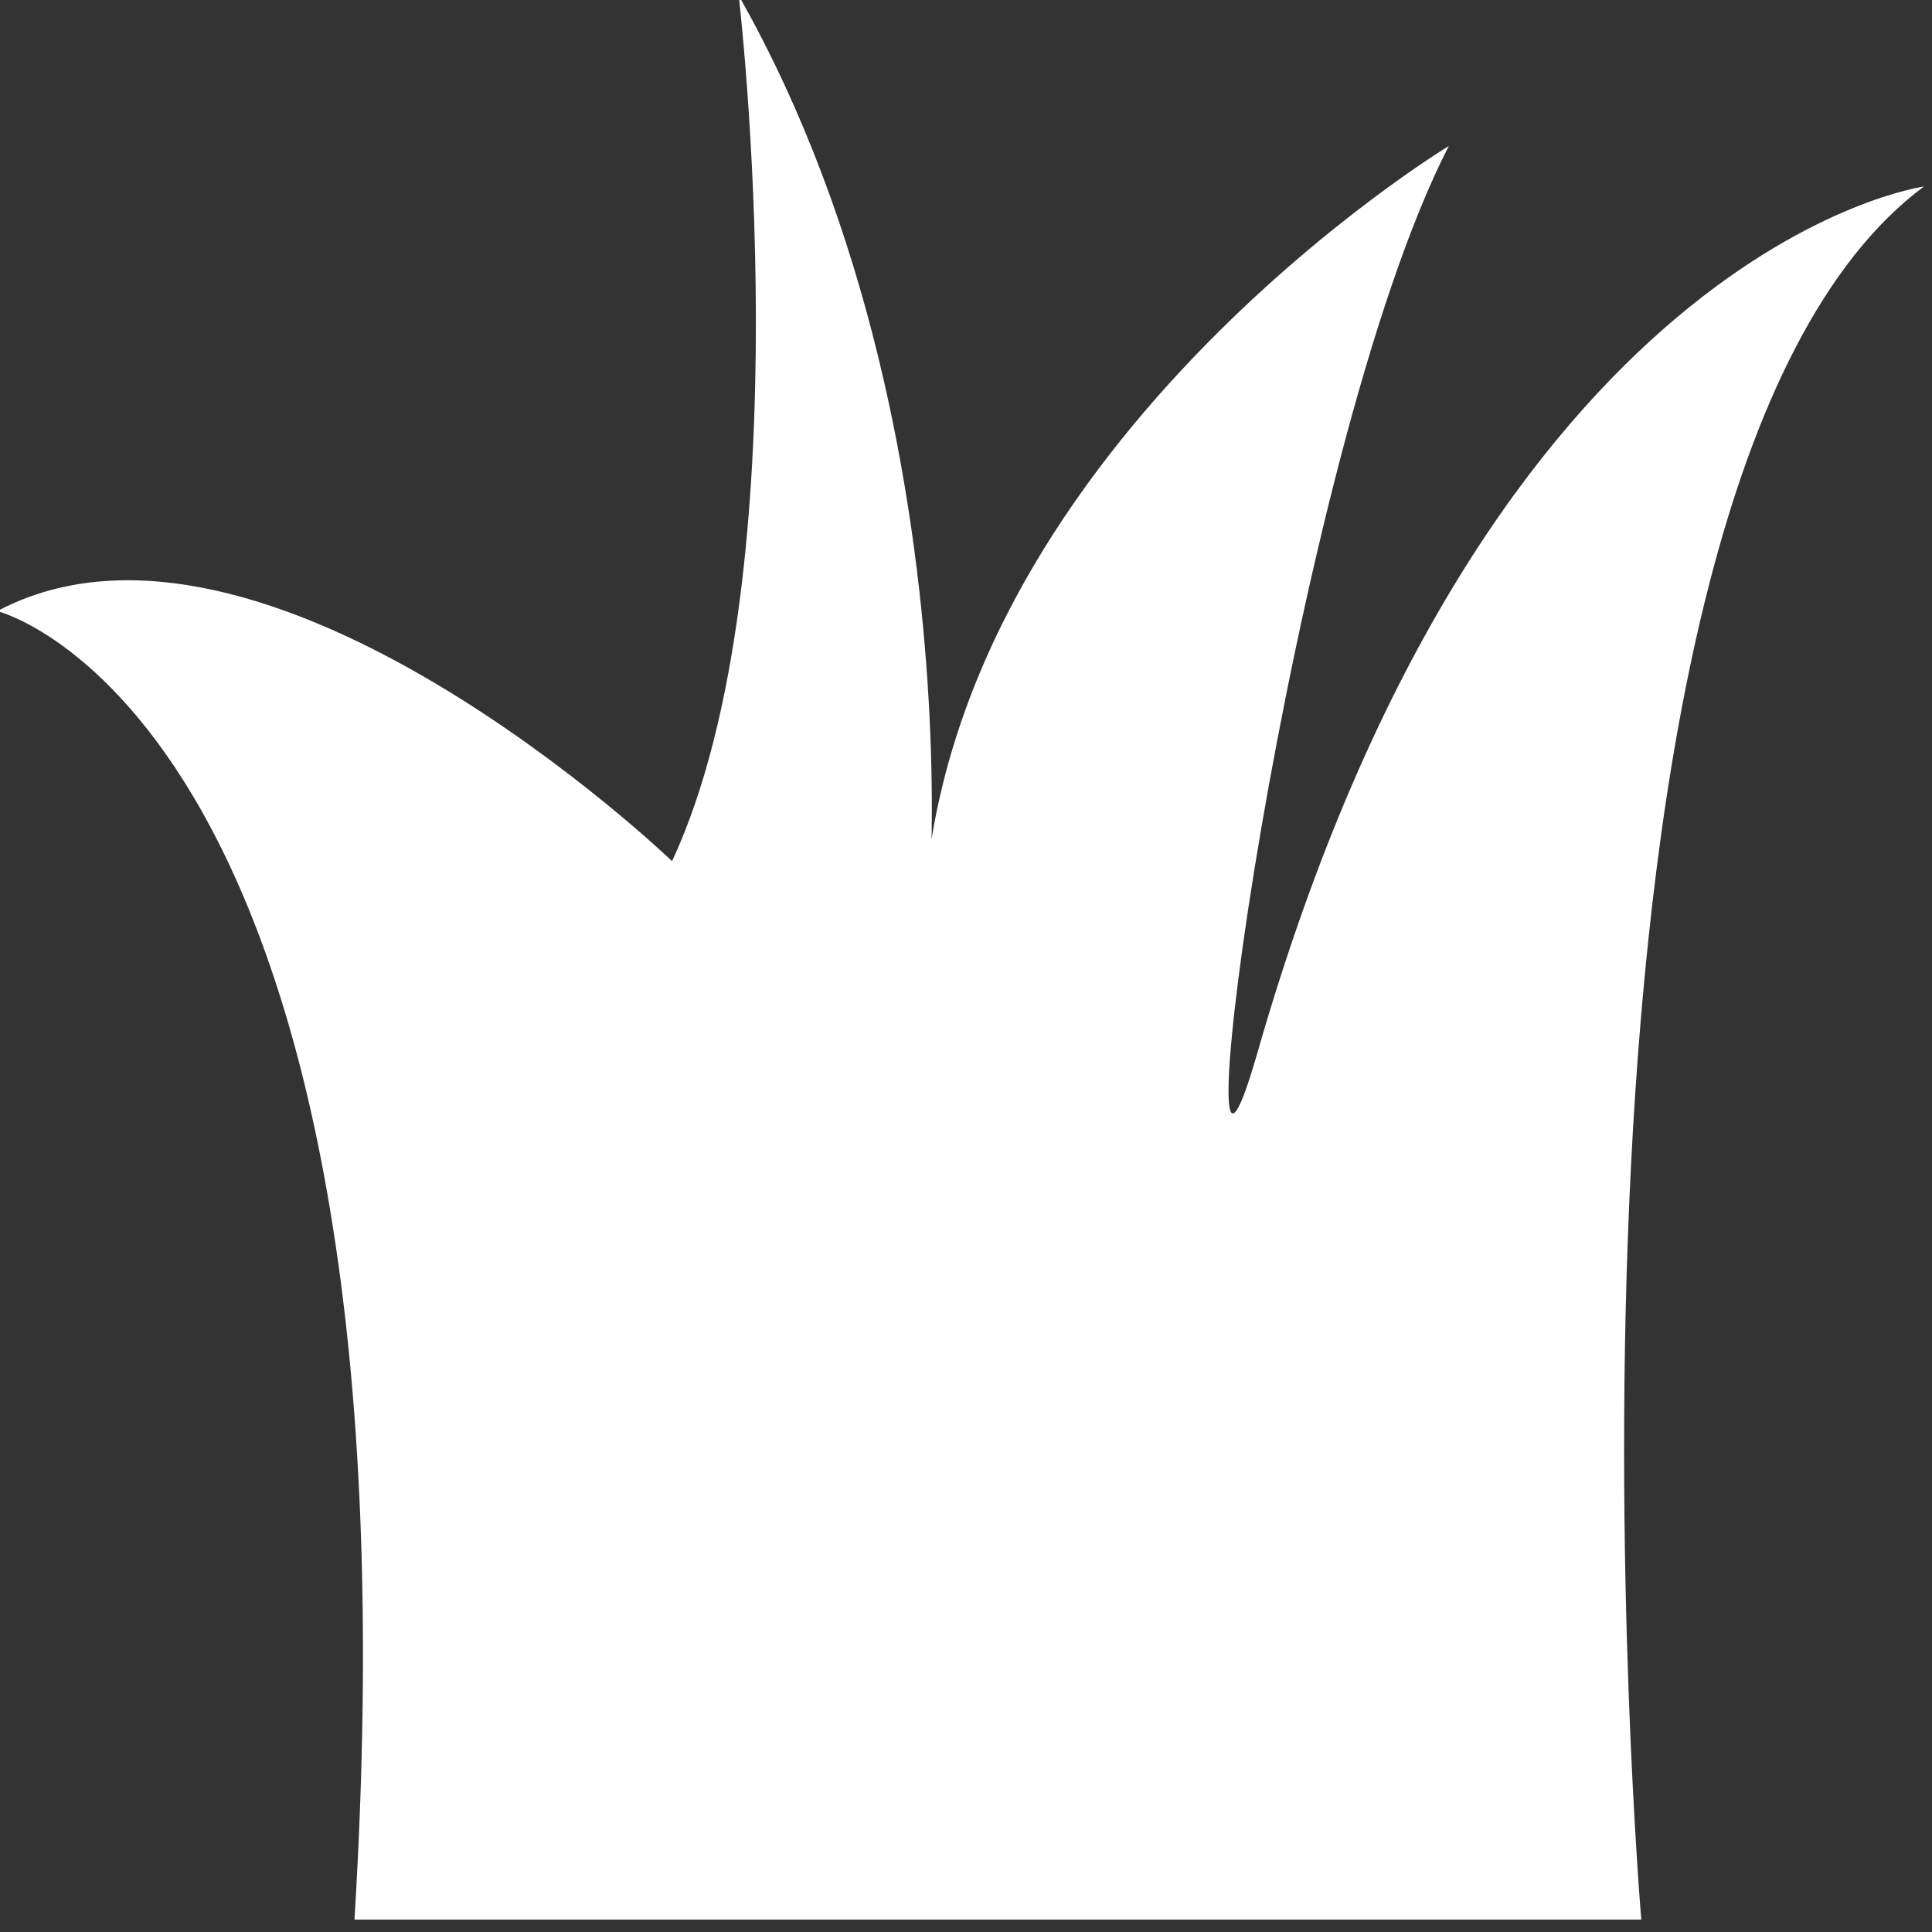 <?xml version="1.0" encoding="UTF-8"?>
<svg width="23px" height="23px" viewBox="0 0 23 23" version="1.1" xmlns="http://www.w3.org/2000/svg" xmlns:xlink="http://www.w3.org/1999/xlink">
    <rect x="0" y="0" width="23" height="23" fill="#333333" stroke="none"/>
    <!-- Generator: Sketch 58 (84663) - https://sketch.com -->
    <title>grassWhite</title>
    <desc>Created with Sketch.</desc>
    <g id="页面-1" stroke="none" stroke-width="1" fill="none" fill-rule="evenodd">
        <g id="grassWhite" transform="translate(-0.047, -0.086)" fill="#FFFFFF" fill-rule="nonzero">
            <path d="M0.015,7.361 C0.015,7.361 5.145,8.622 4.267,22.938 L19.586,22.938 C19.586,22.938 18.138,5.887 22.95,2.307 C22.95,2.307 17.77,3.009 15.015,12.623 C13.992,16.193 15.407,5.495 17.295,1.824 C17.295,1.824 11.266,5.471 11.039,11.04 C10.971,12.693 11.977,5.562 8.841,0.033 C8.841,0.033 9.651,6.887 8.048,10.338 C8.048,10.338 3.193,5.676 0.015,7.361 L0.015,7.361 Z" id="路径"></path>
        </g>
    </g>
</svg>